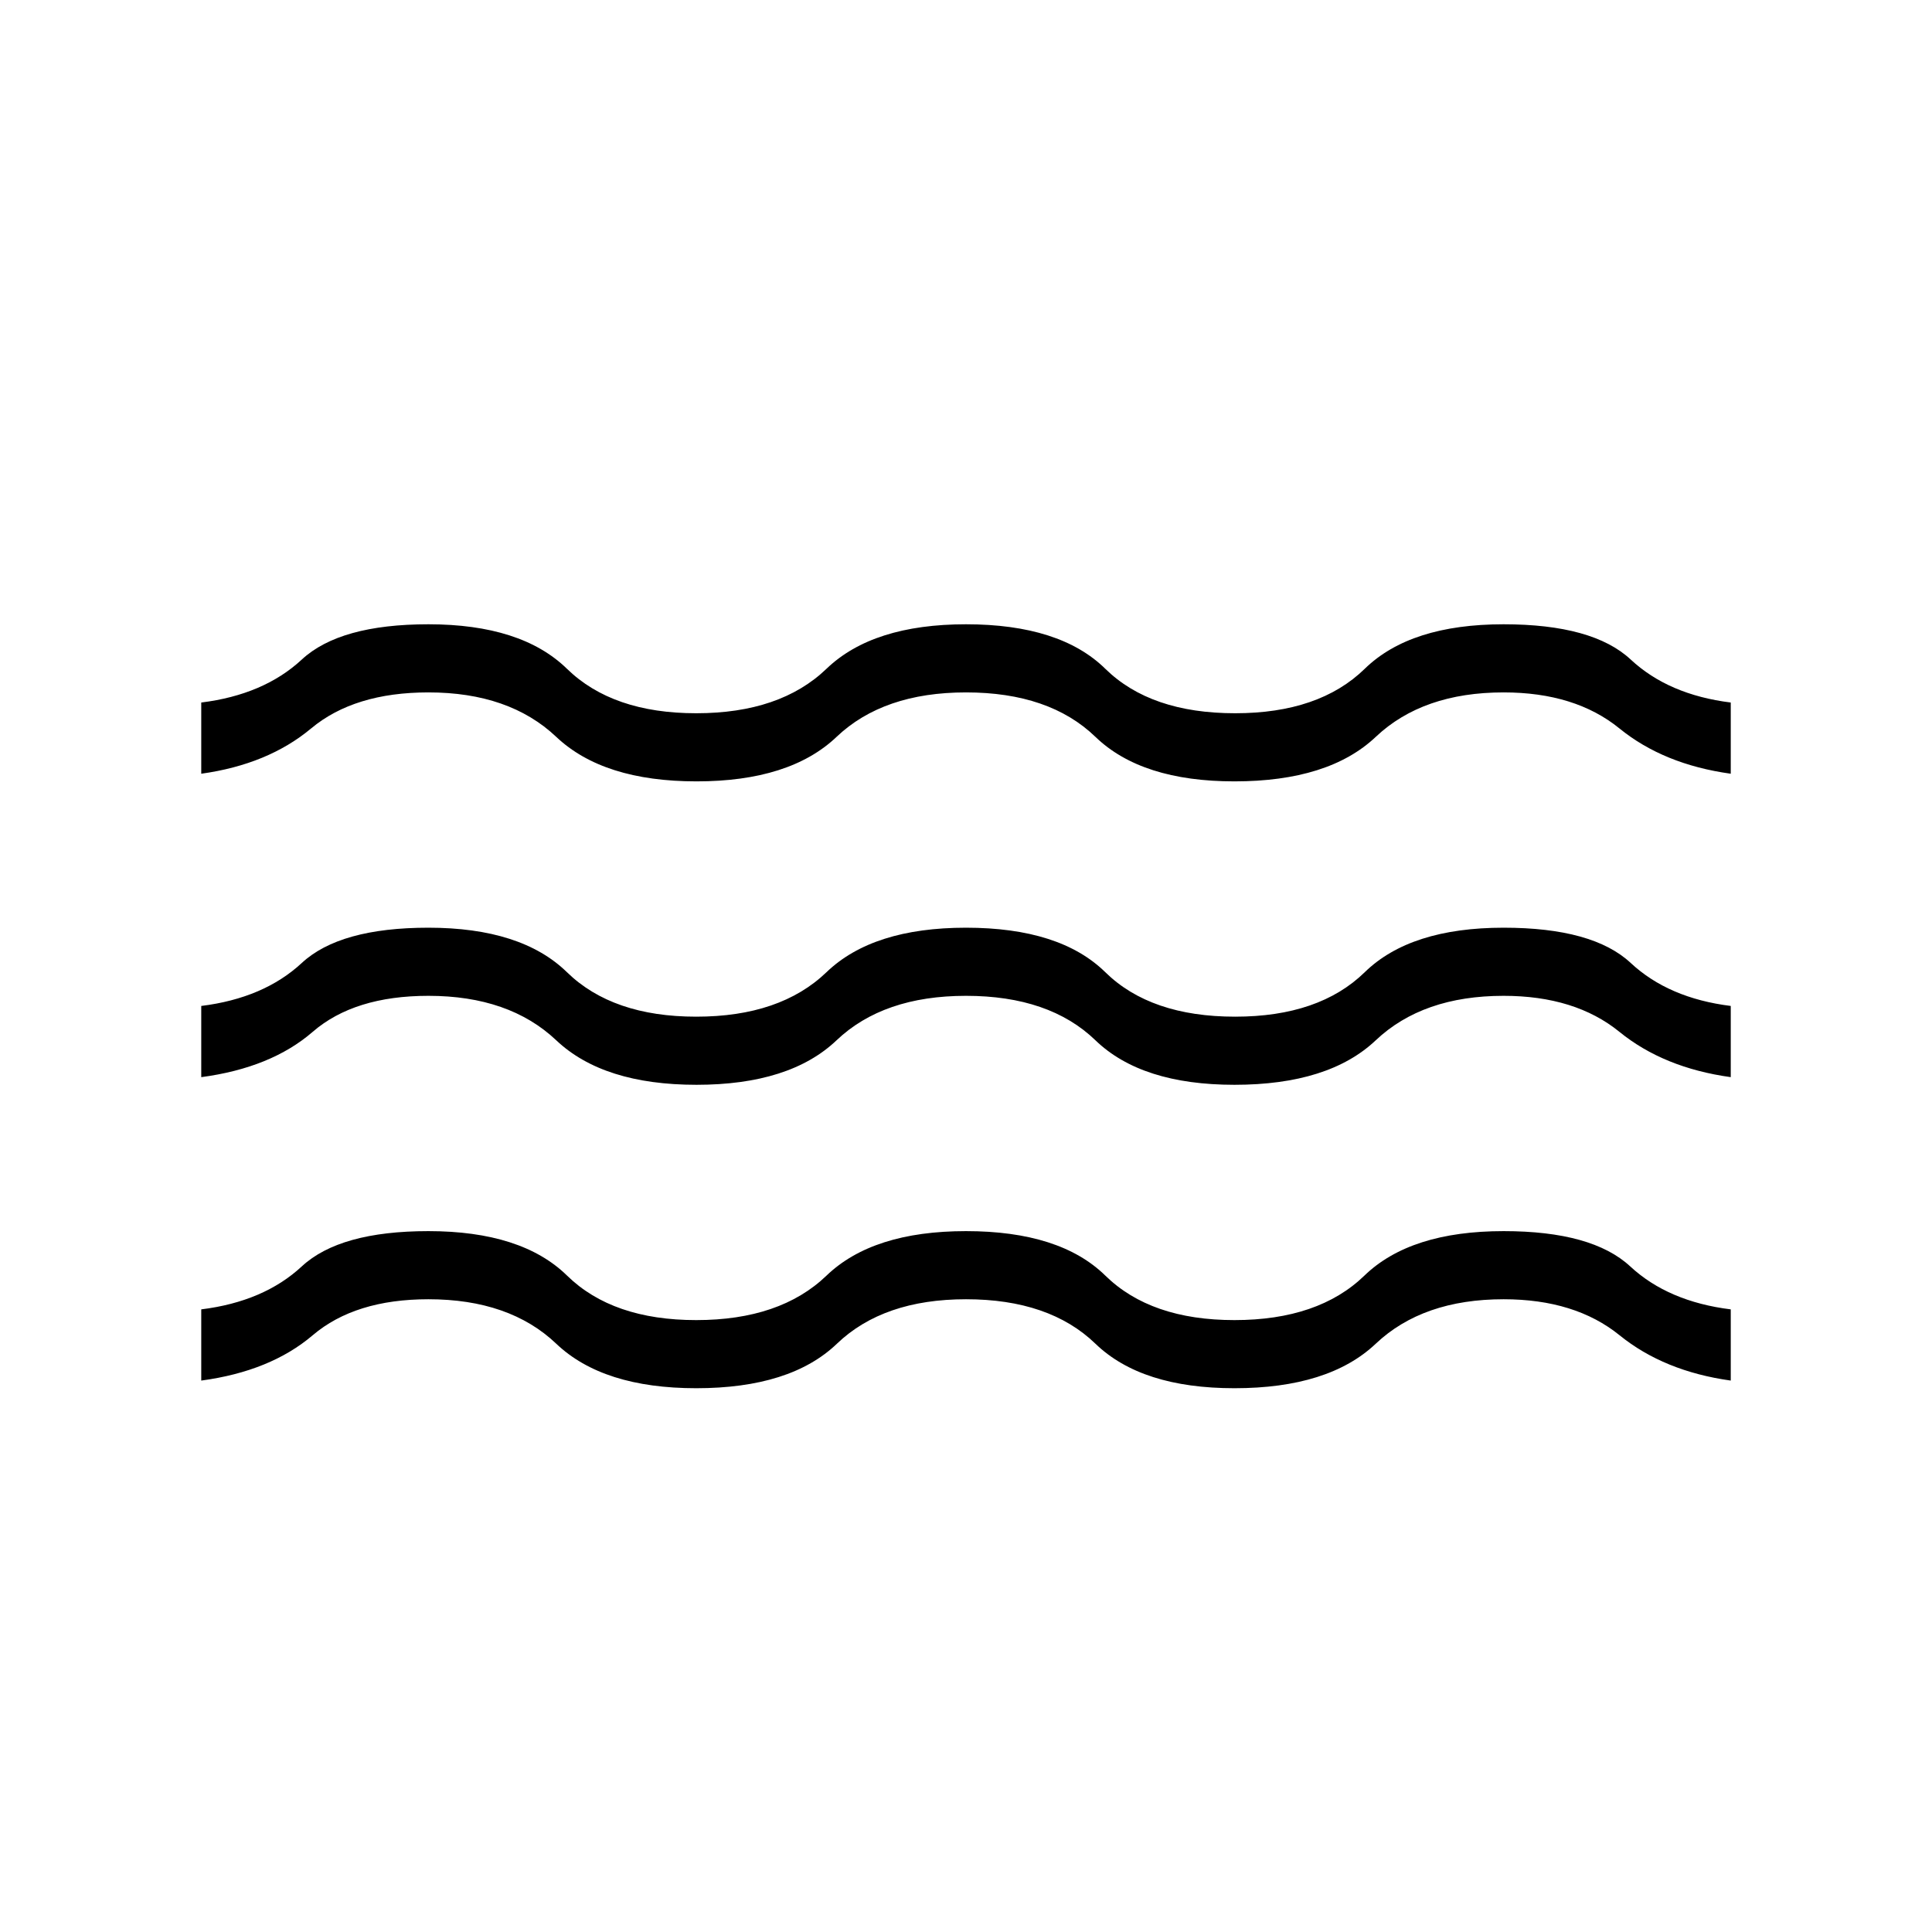 <svg xmlns="http://www.w3.org/2000/svg" height="40" viewBox="0 -960 960 960" width="40"><path d="M100-274v-35.38q31.08-3.85 49.96-21.36 18.89-17.52 62.91-17.52 46.33 0 68.91 22.11 22.58 22.1 64.17 22.1 41.74 0 64.73-22.1 22.99-22.11 69.32-22.11 46.69 0 69.24 22.11 22.55 22.1 64.14 22.1 41.75 0 64.58-22.1 22.84-22.11 69.17-22.11 44.02 0 62.91 17.52 18.88 17.51 49.96 21.36V-274q-33.15-4.62-55.24-22.51-22.09-17.9-57.63-17.9-40.16 0-63.53 22.1-23.37 22.11-70.22 22.11-46.17 0-69.06-22.11-22.88-22.1-64.32-22.1-41.08 0-64.14 22.1-23.07 22.11-69.91 22.11-46.33 0-69.55-22.11-23.22-22.1-63.53-22.1-36.46 0-57.5 17.9Q134.33-278.62 100-274Zm0-150.77v-35.38q31.08-3.85 49.96-21.36 18.89-17.52 62.91-17.52 46.18 0 68.84 22.11 22.65 22.1 64.24 22.1 41.74 0 64.73-22.1 22.99-22.11 69.32-22.11 46.69 0 69.21 22.11 22.51 22.1 64.53 22.1 41.75 0 64.4-22.1 22.66-22.11 68.99-22.11 44.38 0 63.16 17.52Q829.08-464 860-460.15v35.38q-33.31-4.61-55.32-22.51-22.01-17.9-57.55-17.9-40.16 0-63.53 22.1-23.37 22.11-70.22 22.11-46.17 0-69.06-22.11-22.88-22.1-64.32-22.1-41.08 0-64.32 22.1-23.24 22.11-69.58 22.11-46.33 0-69.7-22.11-23.37-22.1-63.53-22.1-36.82 0-57.5 17.9T100-424.77Zm0-150.77v-35.38q31.08-3.85 49.96-21.36 18.89-17.52 62.91-17.52 46.18 0 68.84 22.11 22.65 22.1 64.24 22.1 41.74 0 64.73-22.1Q433.67-649.8 480-649.8q46.69 0 69.21 22.11 22.51 22.1 64.53 22.1 41.75 0 64.4-22.1 22.66-22.11 68.99-22.11 44.38 0 63.16 17.52 18.79 17.51 49.71 21.36v35.38q-33.31-4.61-55.32-22.51-22.01-17.9-57.55-17.9-40.16 0-63.53 22.1-23.37 22.11-70.22 22.11-46.17 0-69.06-22.11-22.88-22.1-64.32-22.1-41.08 0-64.32 22.1-23.24 22.11-69.58 22.11-46.33 0-69.7-22.11-23.37-22.1-63.53-22.1-36.82 0-58.27 17.9-21.45 17.9-54.6 22.51Z"/></svg>